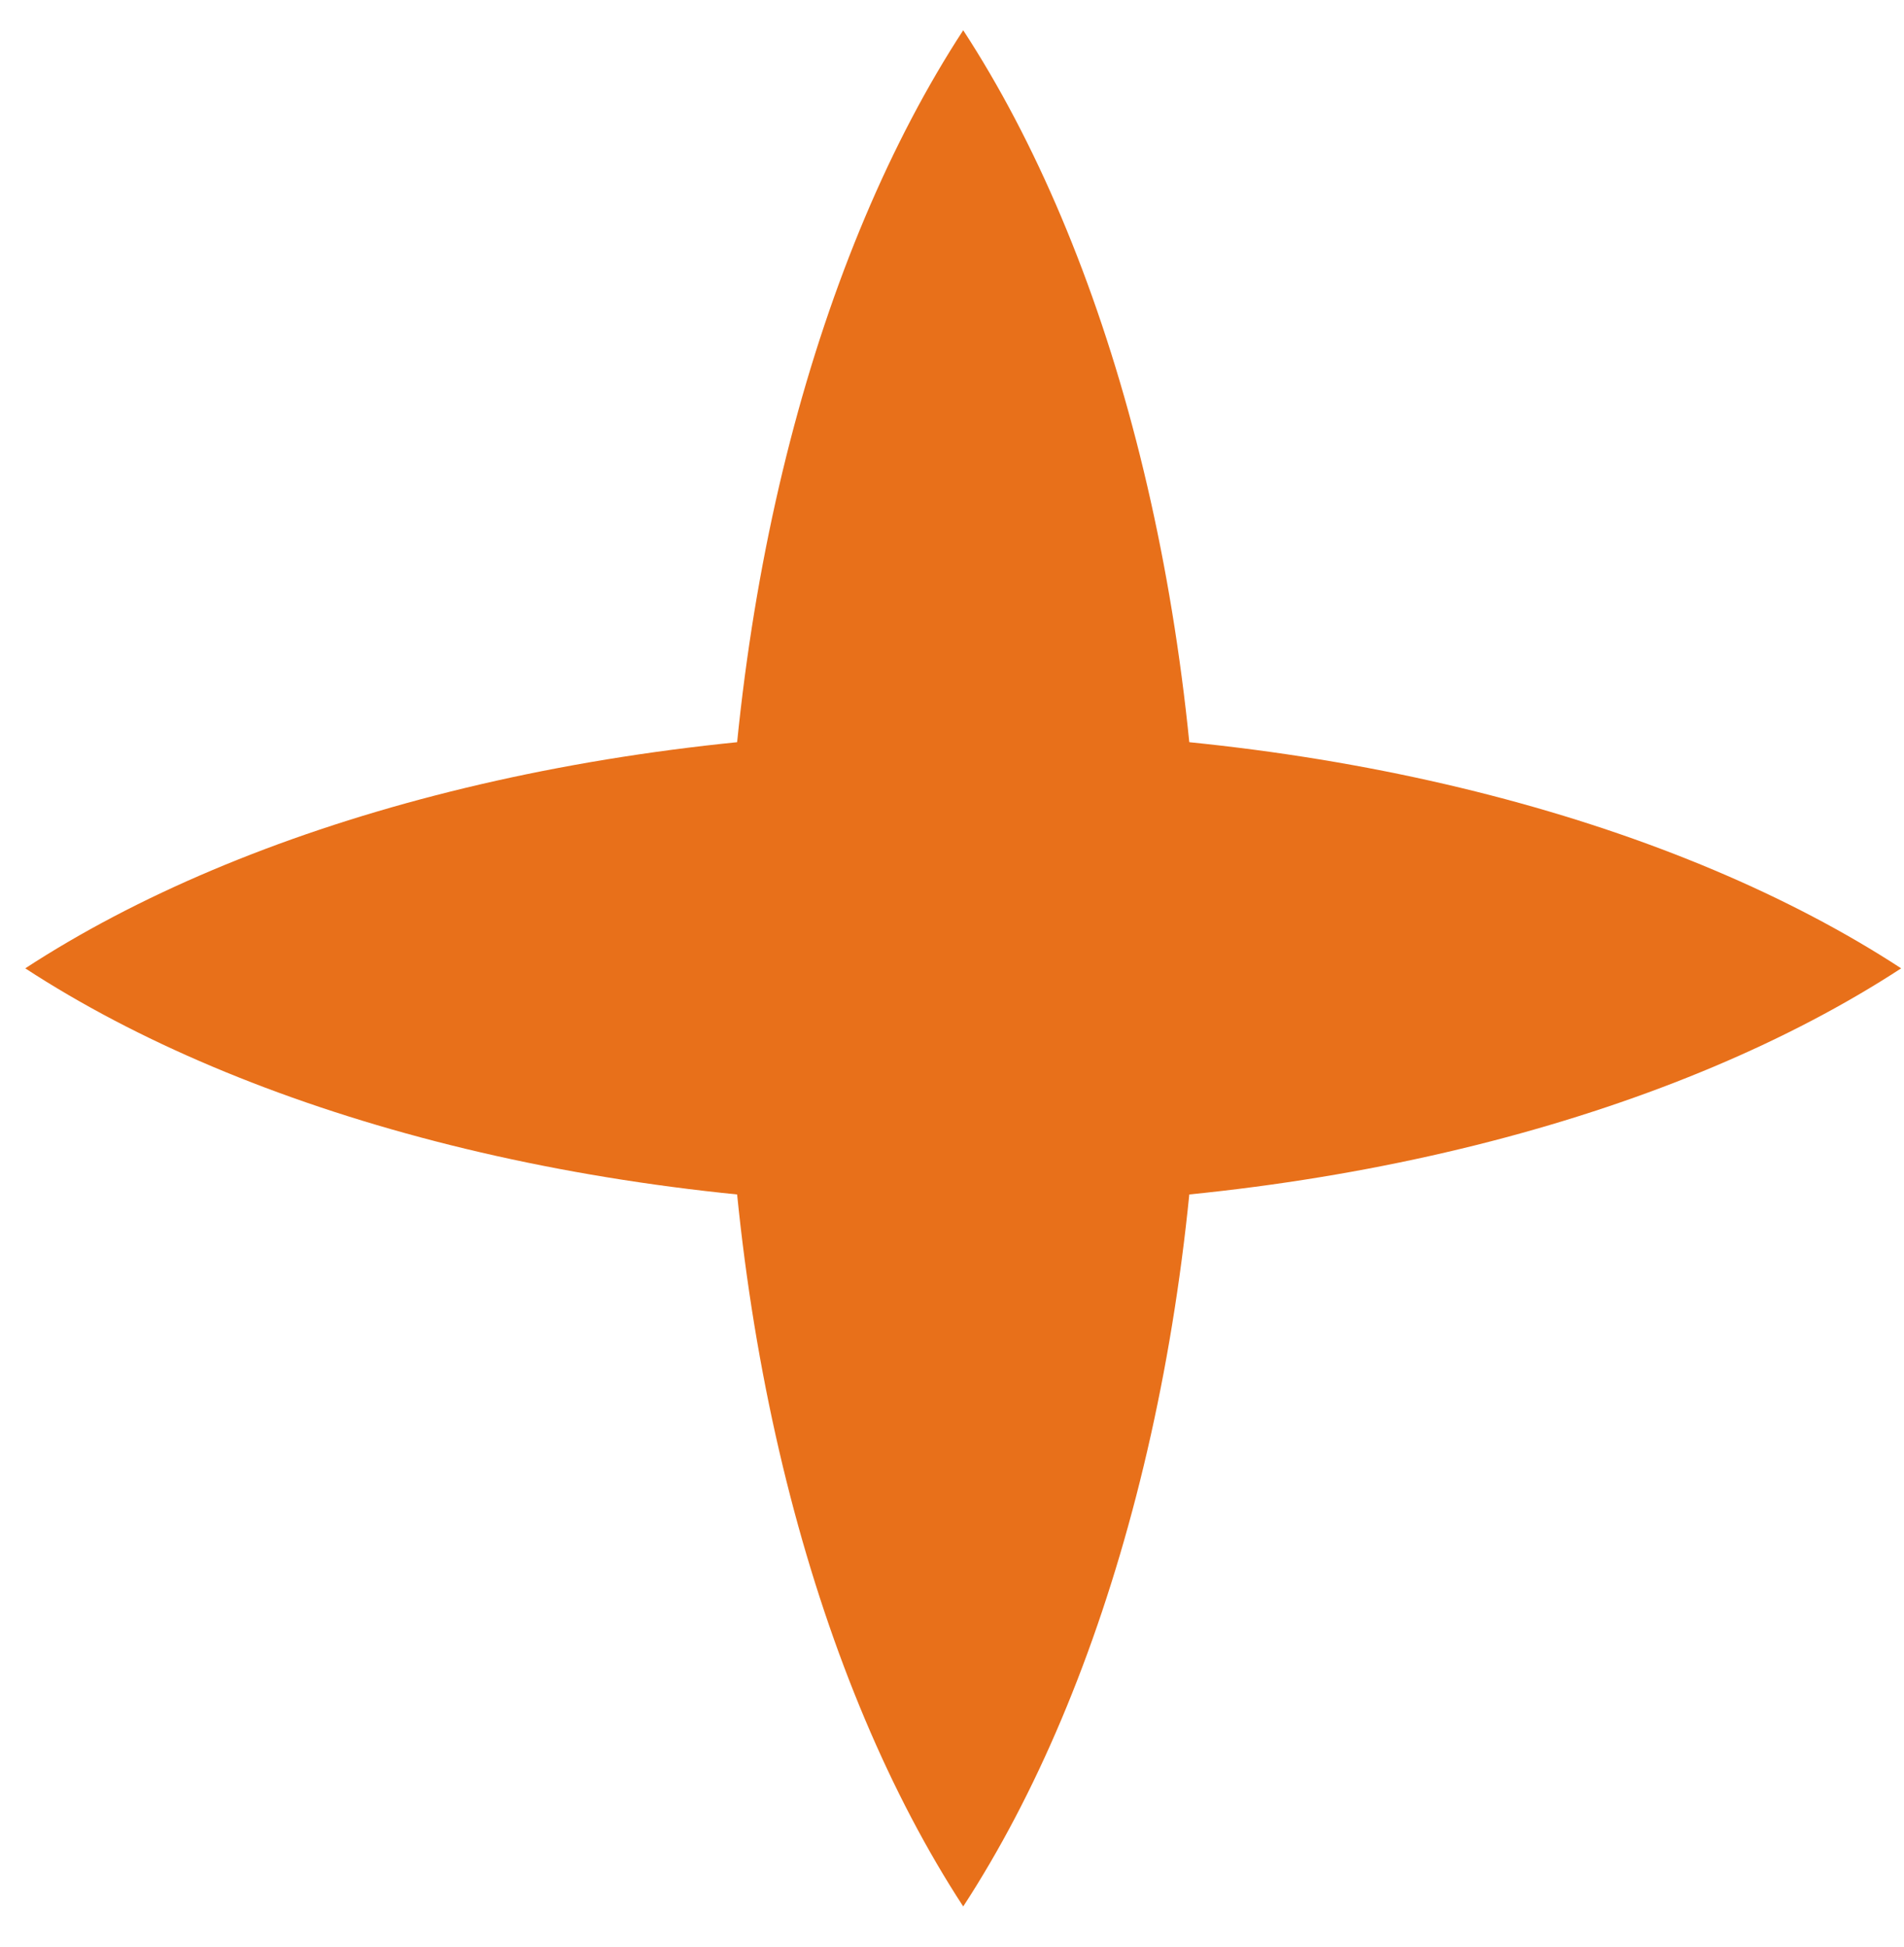 <svg width="45" height="46" viewBox="0 0 45 46" fill="none" xmlns="http://www.w3.org/2000/svg">
<path d="M22.765 45.05C26.188 39.804 28.374 31.822 28.374 22.883C28.374 13.943 26.188 5.961 22.765 0.715C19.342 5.961 17.156 13.943 17.156 22.883C17.156 31.822 19.342 39.804 22.765 45.05Z" fill="#E8701A"/>
<path d="M0.597 22.882C5.844 26.305 13.825 28.491 22.765 28.491C31.705 28.491 39.686 26.305 44.933 22.882C39.686 19.459 31.705 17.273 22.765 17.273C13.825 17.273 5.844 19.459 0.597 22.882Z" fill="#E8701A"/>
</svg>
